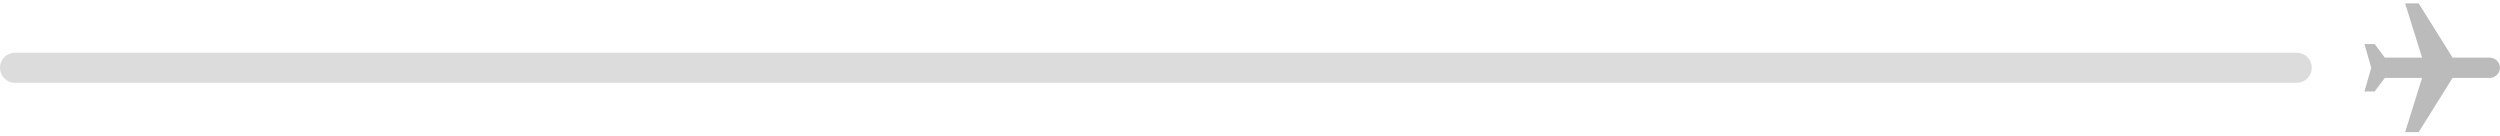 <svg width="332" height="18" viewBox="0 0 332 18" fill="none" xmlns="http://www.w3.org/2000/svg">
<line x1="2" y1="9" x2="305" y2="9" stroke="#BBBBBB" stroke-opacity="0.5" stroke-width="4" stroke-linecap="round"/>
<path d="M332 9C332 8.28 331.37 7.65 330.65 7.65H325.7L321.2 0.45H319.4L321.65 7.65H316.7L315.35 5.85H314L314.9 9L314 12.15H315.35L316.7 10.35H321.65L319.4 17.55H321.2L325.7 10.35H330.65C331.37 10.35 332 9.72 332 9Z" fill="#BBBBBB"/>
</svg>
